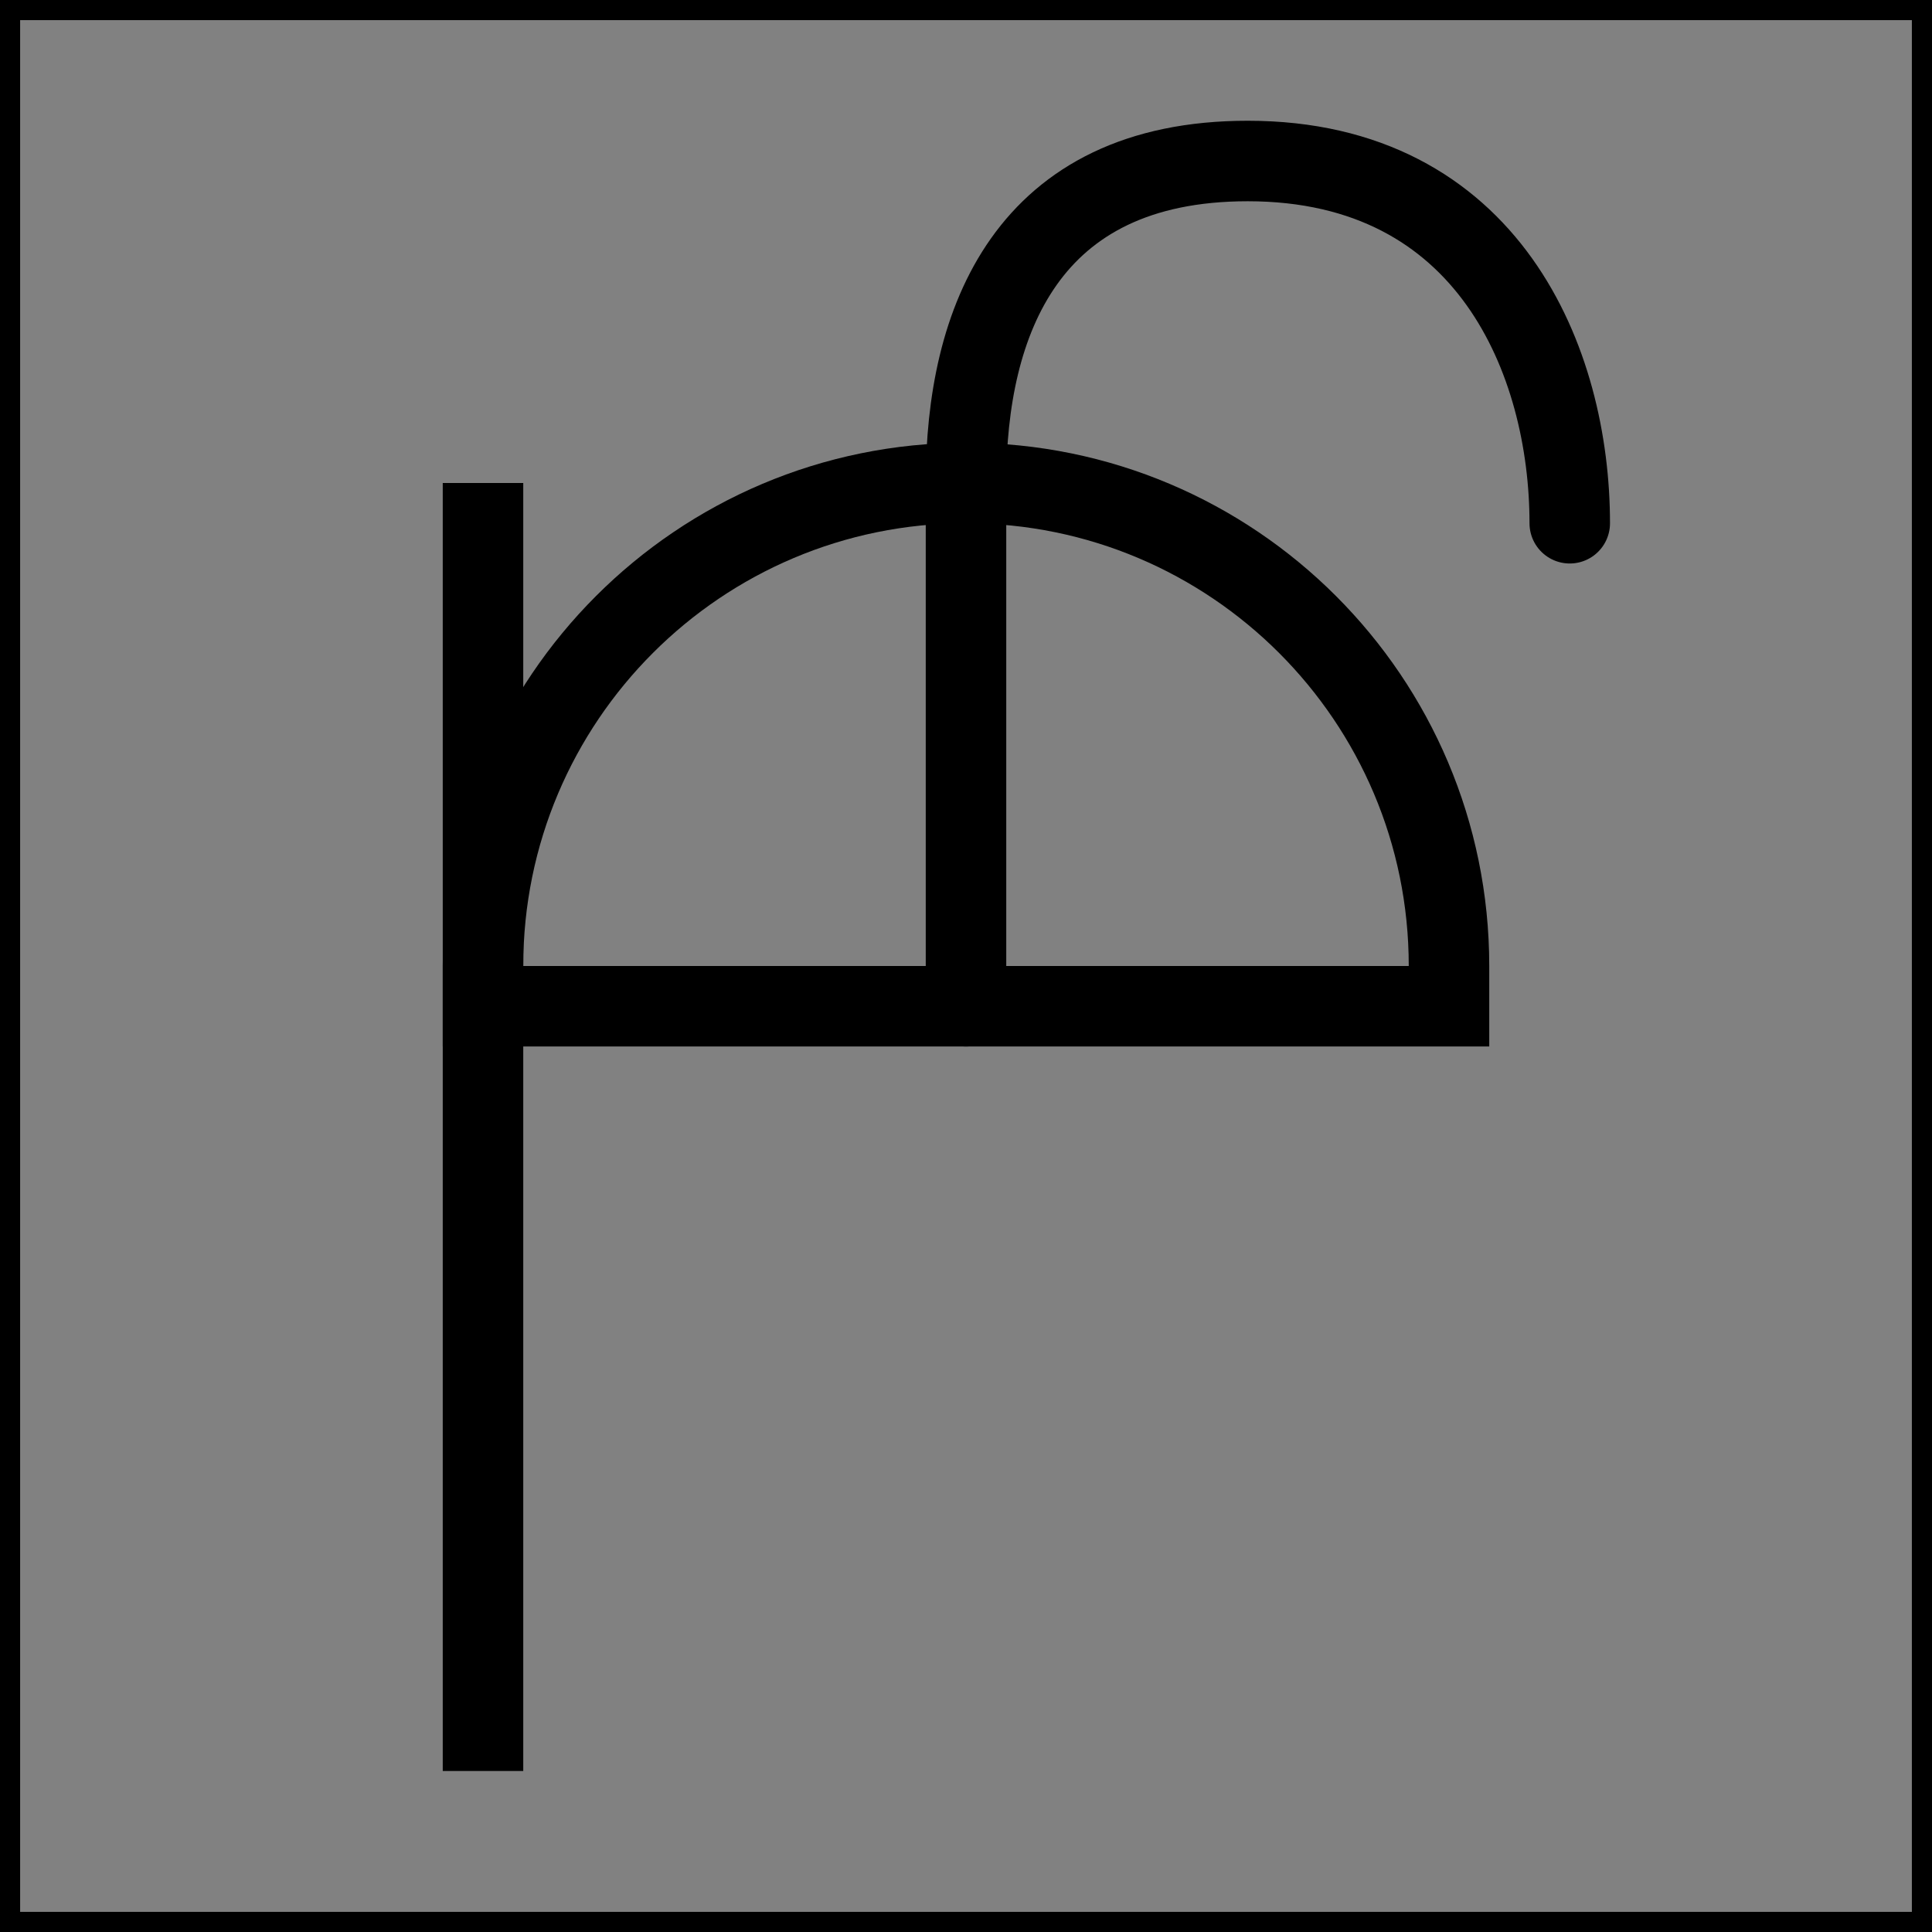 <svg viewBox="0 0 48 48" fill="none" xmlns="http://www.w3.org/2000/svg" stroke="currentColor"><rect x="0" y="0" width="48" height="48" fill="#808080" stroke="none"/><rect width="48" height="48" fill="white" fill-opacity="0.01"/><rect x="12" y="12" height="32" rx="12" stroke="currentColor" stroke-width="2"/><path d="M12 24C12 17.373 17.373 12 24 12C30.627 12 36 17.373 36 24V25H12V24Z" fill="none" stroke="currentColor" stroke-width="2"/><path d="M24 25C24 25 24 16 24 12C24 8 25.5 4 31 4C37 4 39 9 39 13" stroke="currentColor" stroke-width="2" stroke-linecap="round" stroke-linejoin="round"/></svg>